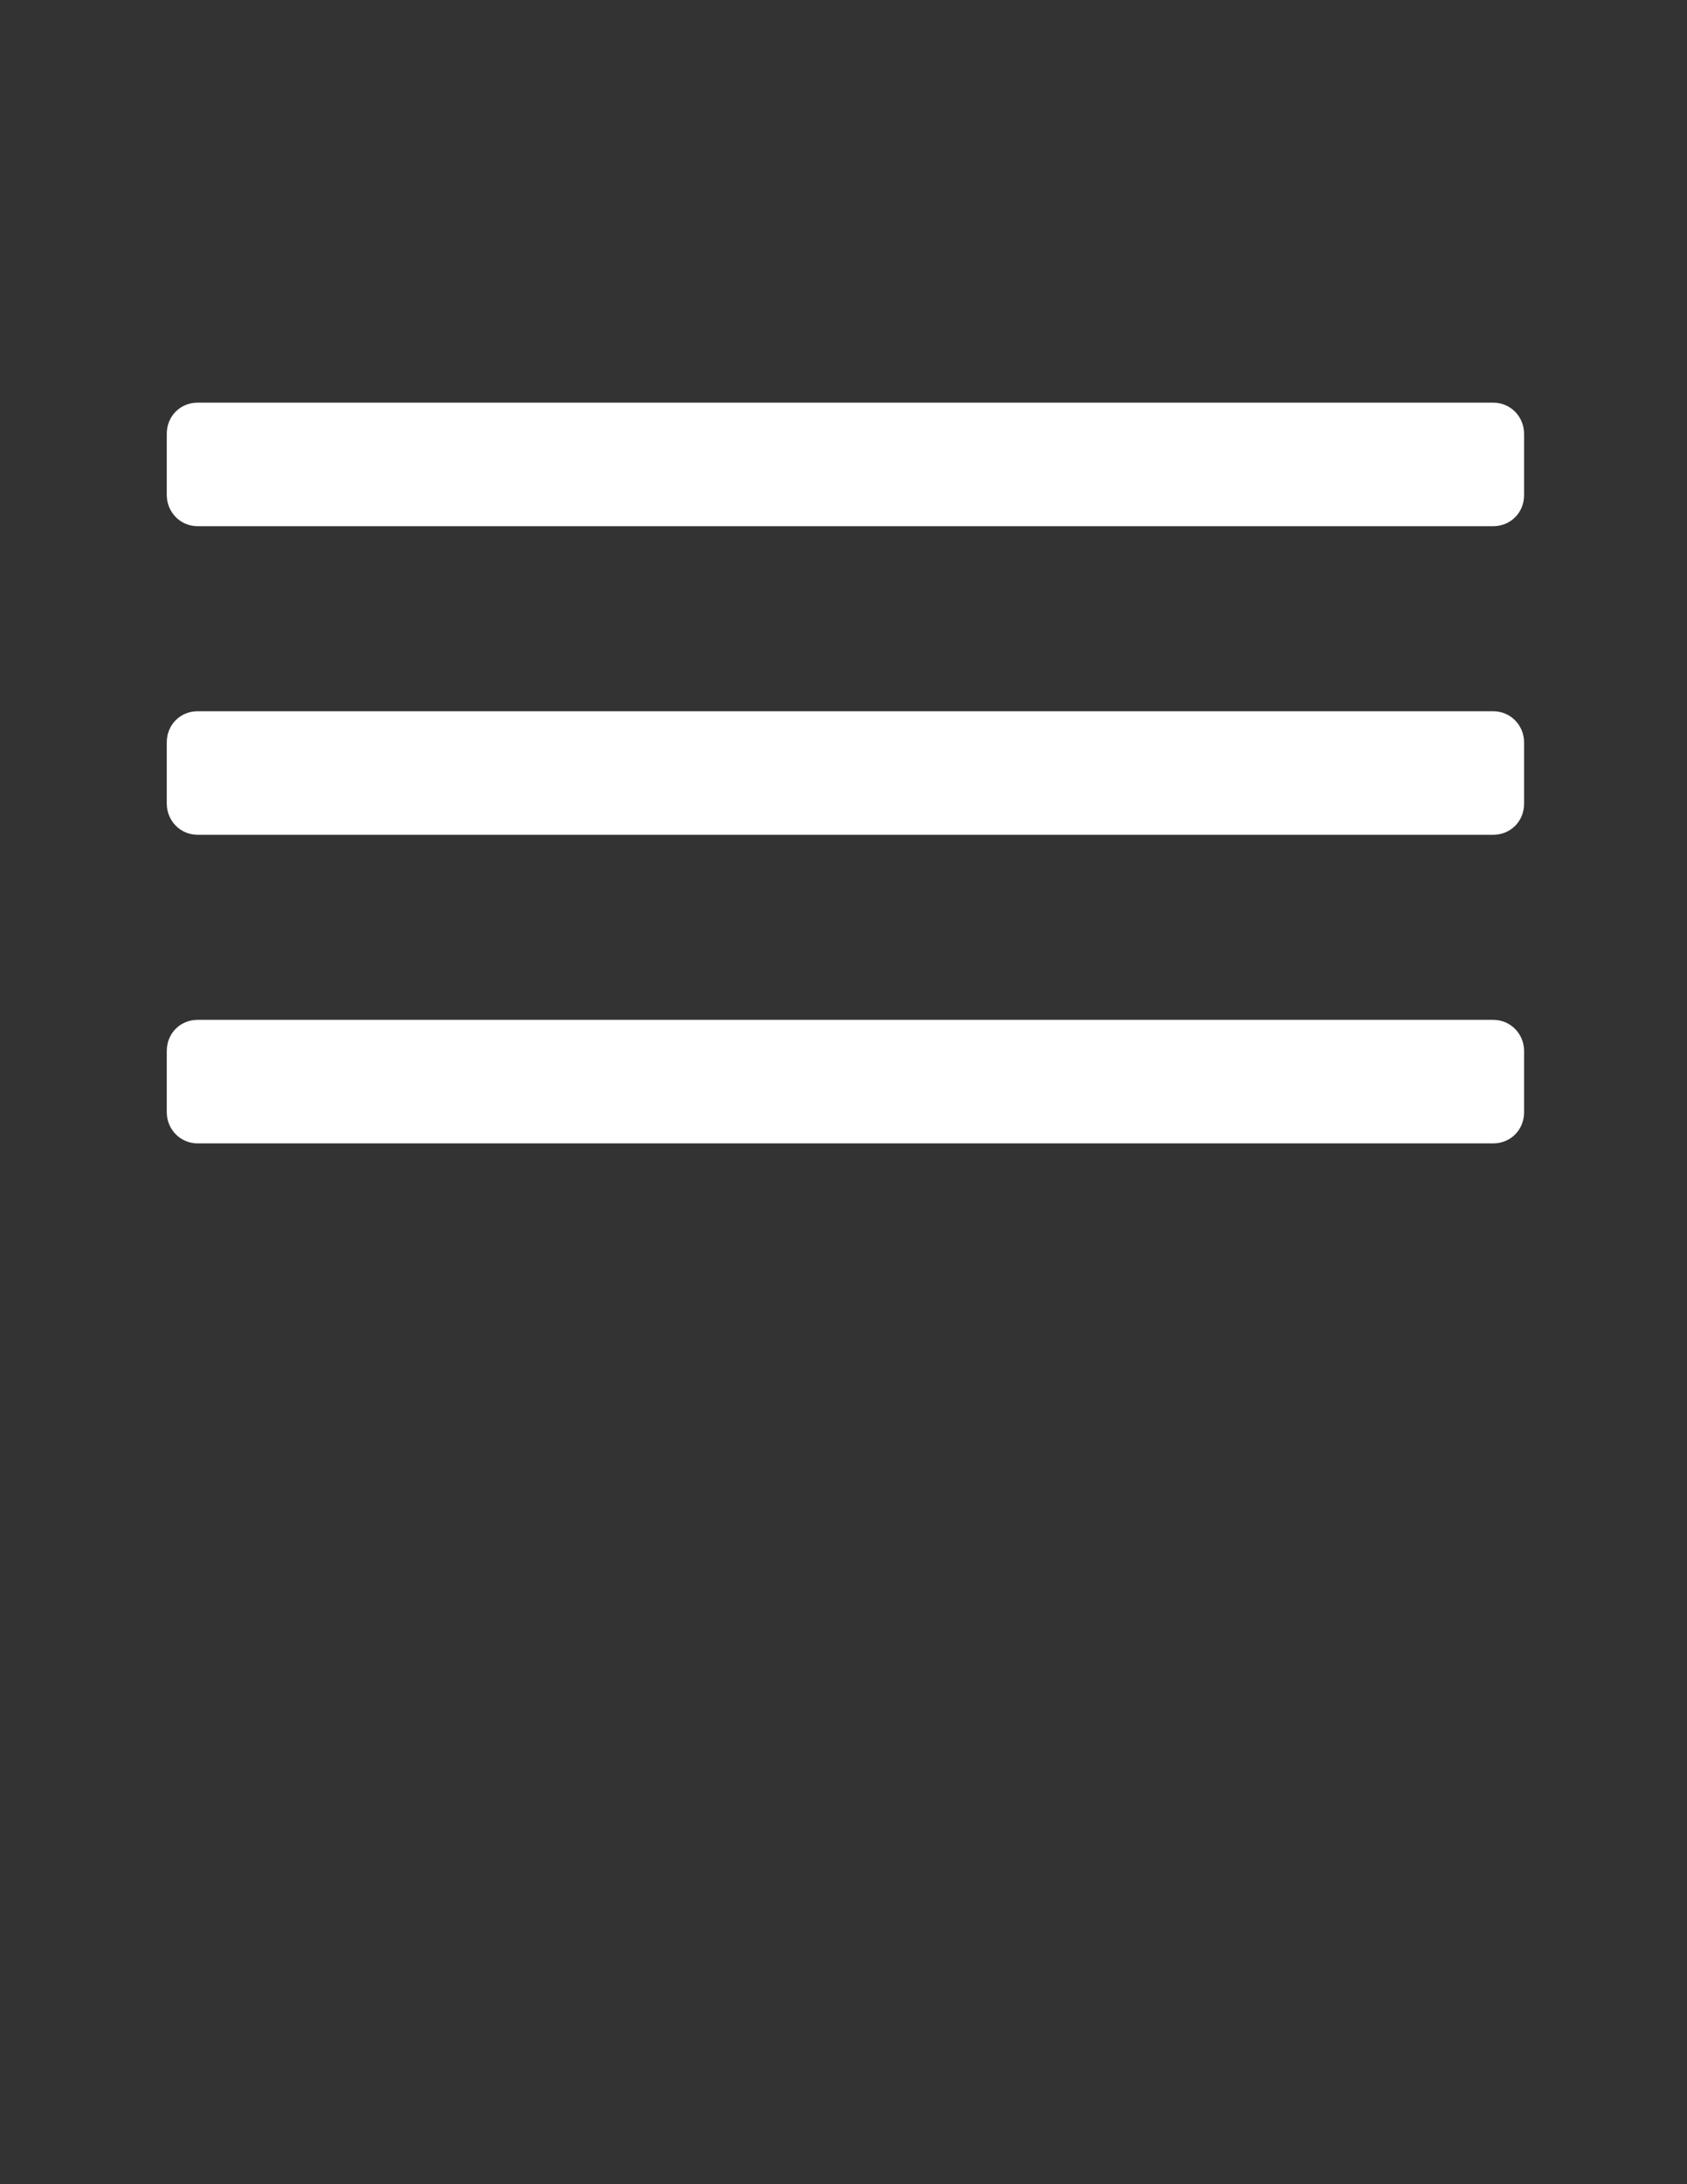 <?xml version="1.0" encoding="utf-8"?>
<!-- Generator: Adobe Illustrator 17.1.0, SVG Export Plug-In . SVG Version: 6.00 Build 0)  -->
<!DOCTYPE svg PUBLIC "-//W3C//DTD SVG 1.1//EN" "http://www.w3.org/Graphics/SVG/1.1/DTD/svg11.dtd">
<svg version="1.1" id="Layer_1" xmlns="http://www.w3.org/2000/svg" xmlns:xlink="http://www.w3.org/1999/xlink" x="0px" y="0px"
	 width="612px" height="792px" viewBox="0 0 612 792" enable-background="new 0 0 612 792" xml:space="preserve">
<rect x="0" y="0" width="612" height="792" fill="#333333" stroke="none"/>
<g id="miu">
	<g id="editor_list_view_hambuger_menu_glyph">
		<g>
			<path id="path-1" fill="#FFFFFF" d="M71.7,146c-6.2,0-11.2,4.8-11.2,11.3v22.2c0,6.2,4.9,11.3,11.2,11.3h470
				c6.2,0,11.2-4.8,11.2-11.3v-22.2c0-6.2-4.9-11.3-11.2-11.3H71.7z M71.7,257.9c-6.2,0-11.2,4.8-11.2,11.3v22.2
				c0,6.2,4.9,11.3,11.2,11.3h470c6.2,0,11.2-4.8,11.2-11.3v-22.2c0-6.2-4.9-11.3-11.2-11.3H71.7z M71.7,369.8
				c-6.2,0-11.2,4.8-11.2,11.3v22.2c0,6.2,4.9,11.3,11.2,11.3h470c6.2,0,11.2-4.8,11.2-11.3v-22.2c0-6.2-4.9-11.3-11.2-11.3H71.7z"
				/>
		</g>
		<g>
			<path id="path-1_1_" fill="none" d="M71.7,146c-6.2,0-11.2,4.8-11.2,11.3v22.2c0,6.2,4.9,11.3,11.2,11.3h470
				c6.2,0,11.2-4.8,11.2-11.3v-22.2c0-6.2-4.9-11.3-11.2-11.3H71.7z M71.7,257.9c-6.2,0-11.2,4.8-11.2,11.3v22.2
				c0,6.2,4.9,11.3,11.2,11.3h470c6.2,0,11.2-4.8,11.2-11.3v-22.2c0-6.2-4.9-11.3-11.2-11.3H71.7z M71.7,369.8
				c-6.2,0-11.2,4.8-11.2,11.3v22.2c0,6.2,4.9,11.3,11.2,11.3h470c6.2,0,11.2-4.8,11.2-11.3v-22.2c0-6.2-4.9-11.3-11.2-11.3H71.7z"
				/>
		</g>
	</g>
</g>
</svg>
